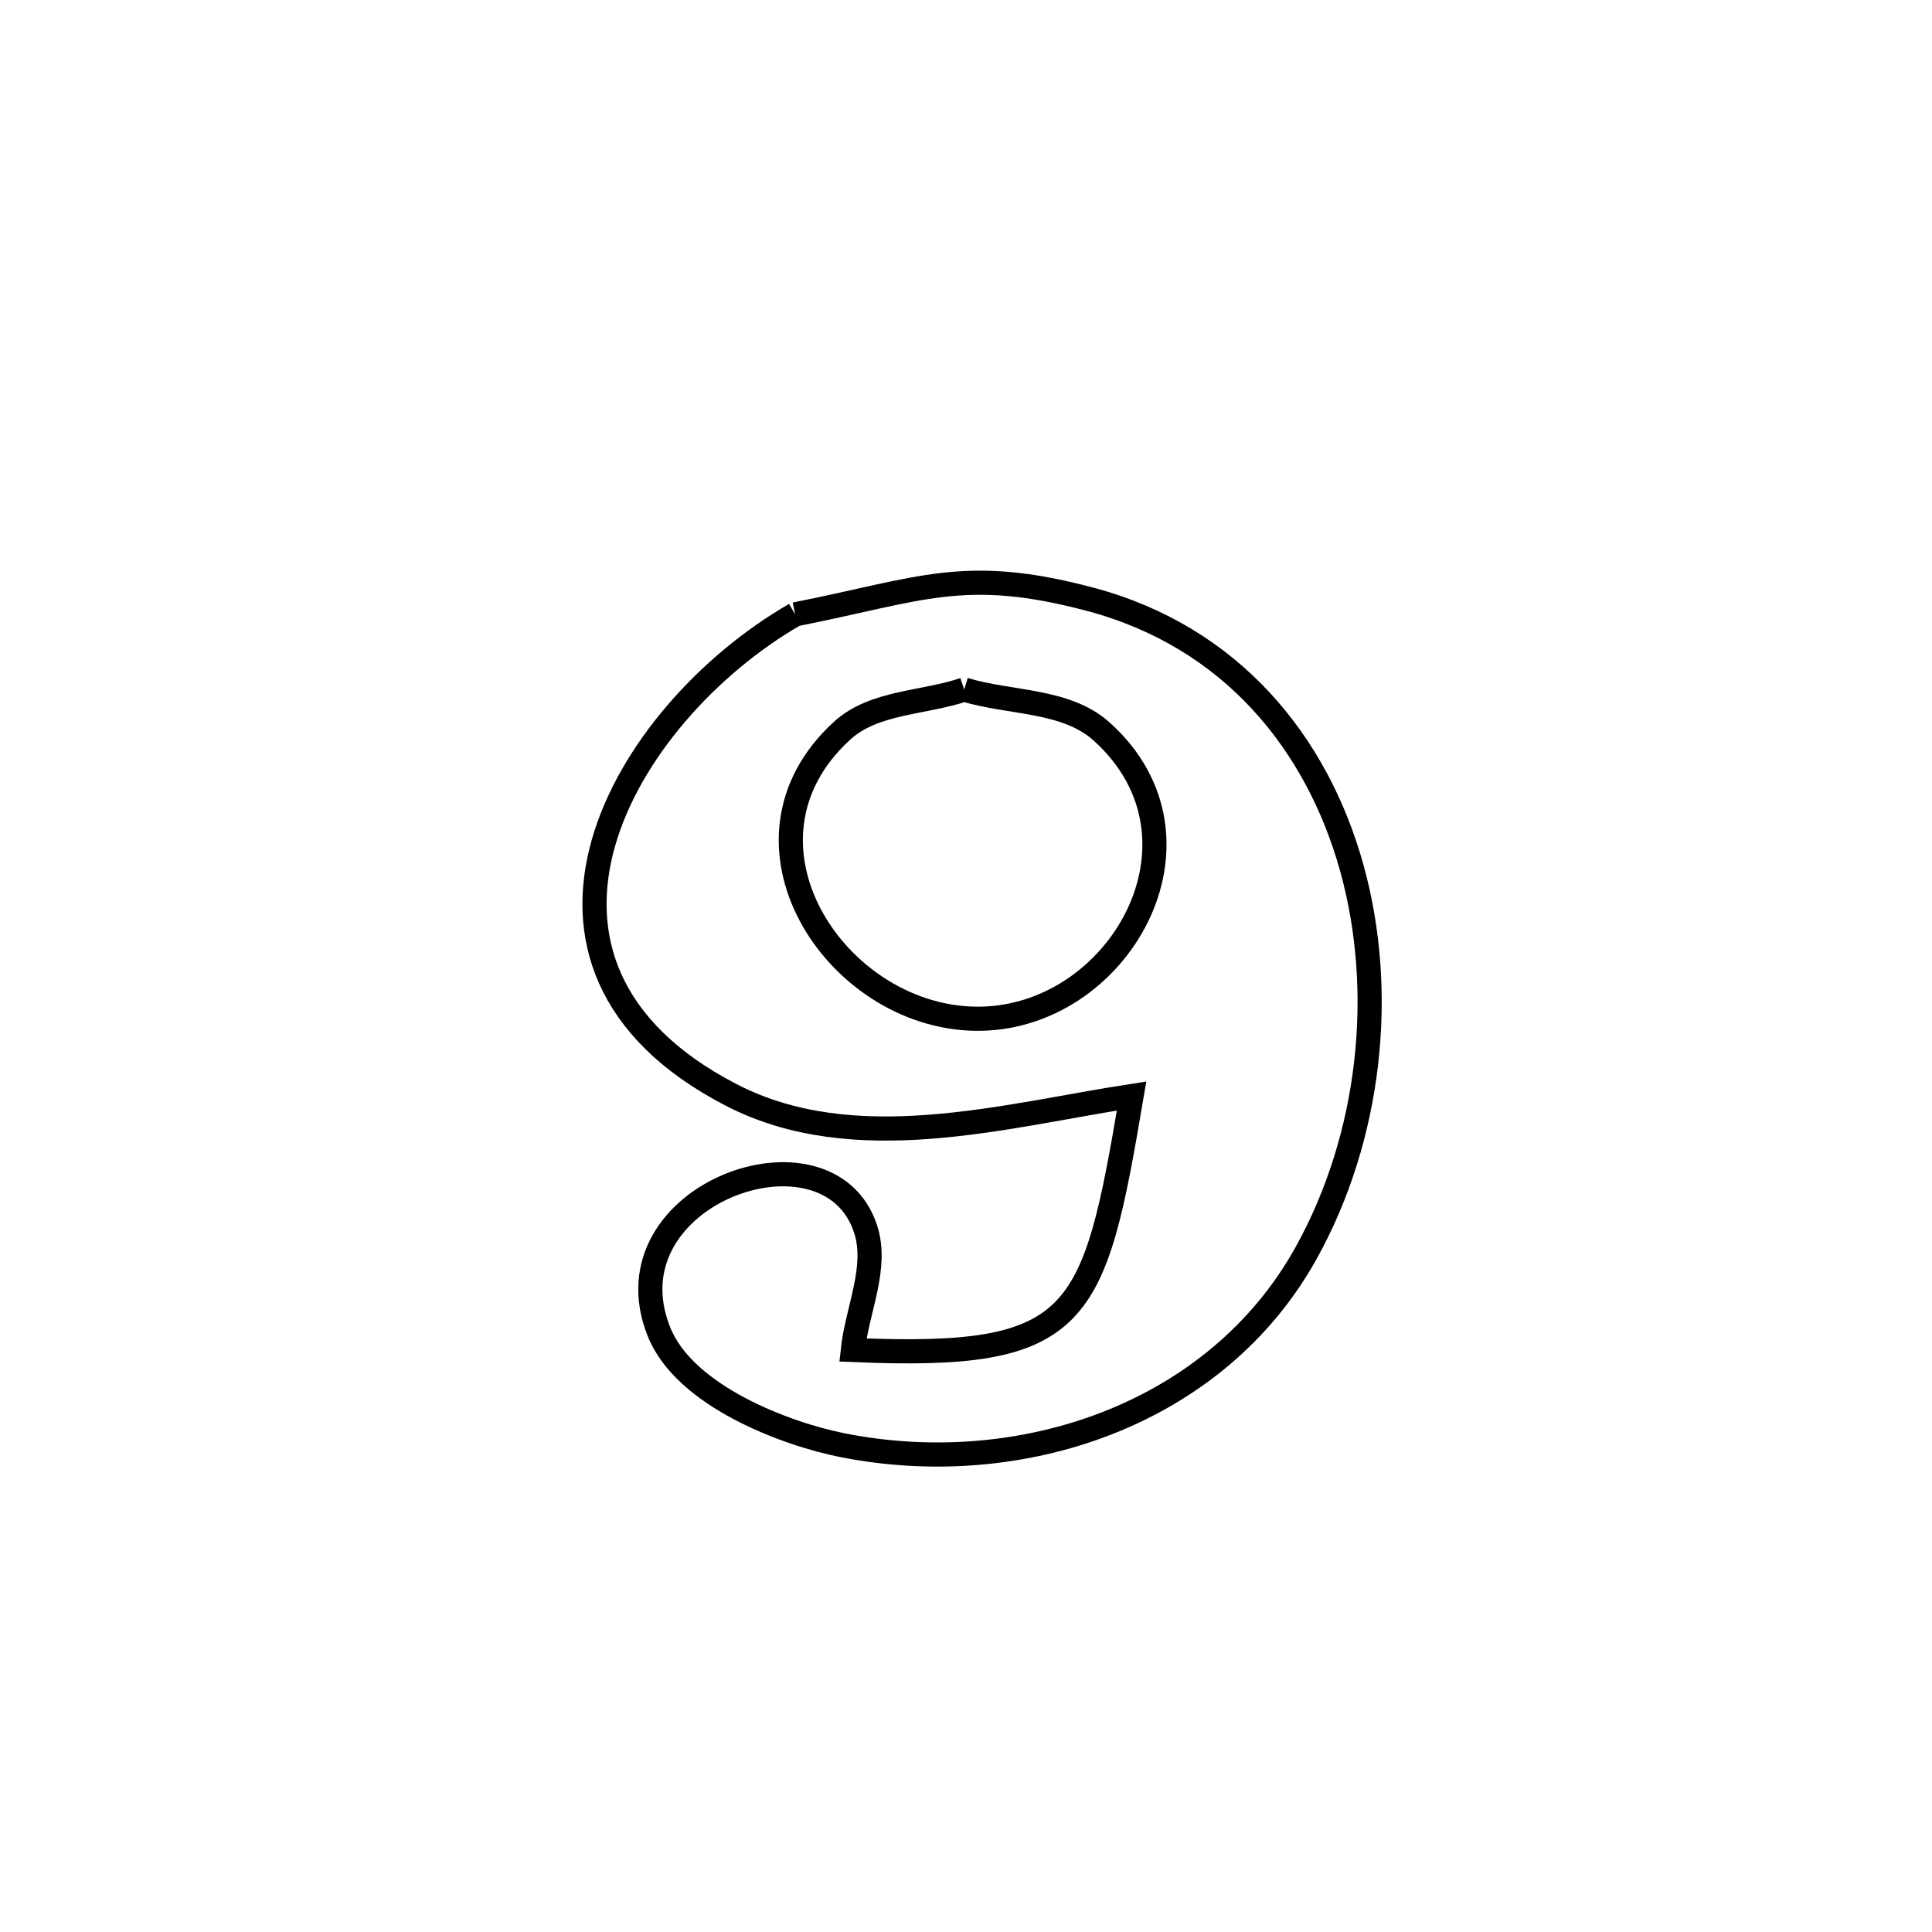 <svg xmlns="http://www.w3.org/2000/svg" viewBox="0.0 0.0 24.0 24.0" height="200px" width="200px"><path fill="none" stroke="black" stroke-width=".3" stroke-opacity="1.0"  filling="0" d="M9.877 7.632 L9.877 7.632 C11.438 7.324 11.977 7.027 13.548 7.446 C15.293 7.912 16.359 9.225 16.792 10.78 C17.224 12.334 17.021 14.129 16.228 15.56 C15.109 17.581 12.674 18.391 10.467 17.953 C9.775 17.816 8.504 17.348 8.184 16.539 C7.507 14.832 10.295 13.846 10.754 15.271 C10.908 15.749 10.648 16.27 10.594 16.77 L10.594 16.77 C13.438 16.892 13.587 16.386 14.057 13.615 L14.057 13.615 C12.473 13.859 10.614 14.395 9.08 13.6 C7.514 12.789 7.174 11.607 7.495 10.474 C7.817 9.34 8.799 8.254 9.877 7.632 L9.877 7.632"></path>
<path fill="none" stroke="black" stroke-width=".3" stroke-opacity="1.0"  filling="0" d="M11.978 8.566 L11.978 8.566 C12.546 8.739 13.239 8.688 13.681 9.084 C15.182 10.425 13.892 12.686 12.111 12.655 C10.369 12.625 8.953 10.451 10.463 9.075 C10.857 8.716 11.473 8.736 11.978 8.566 L11.978 8.566"></path></svg>